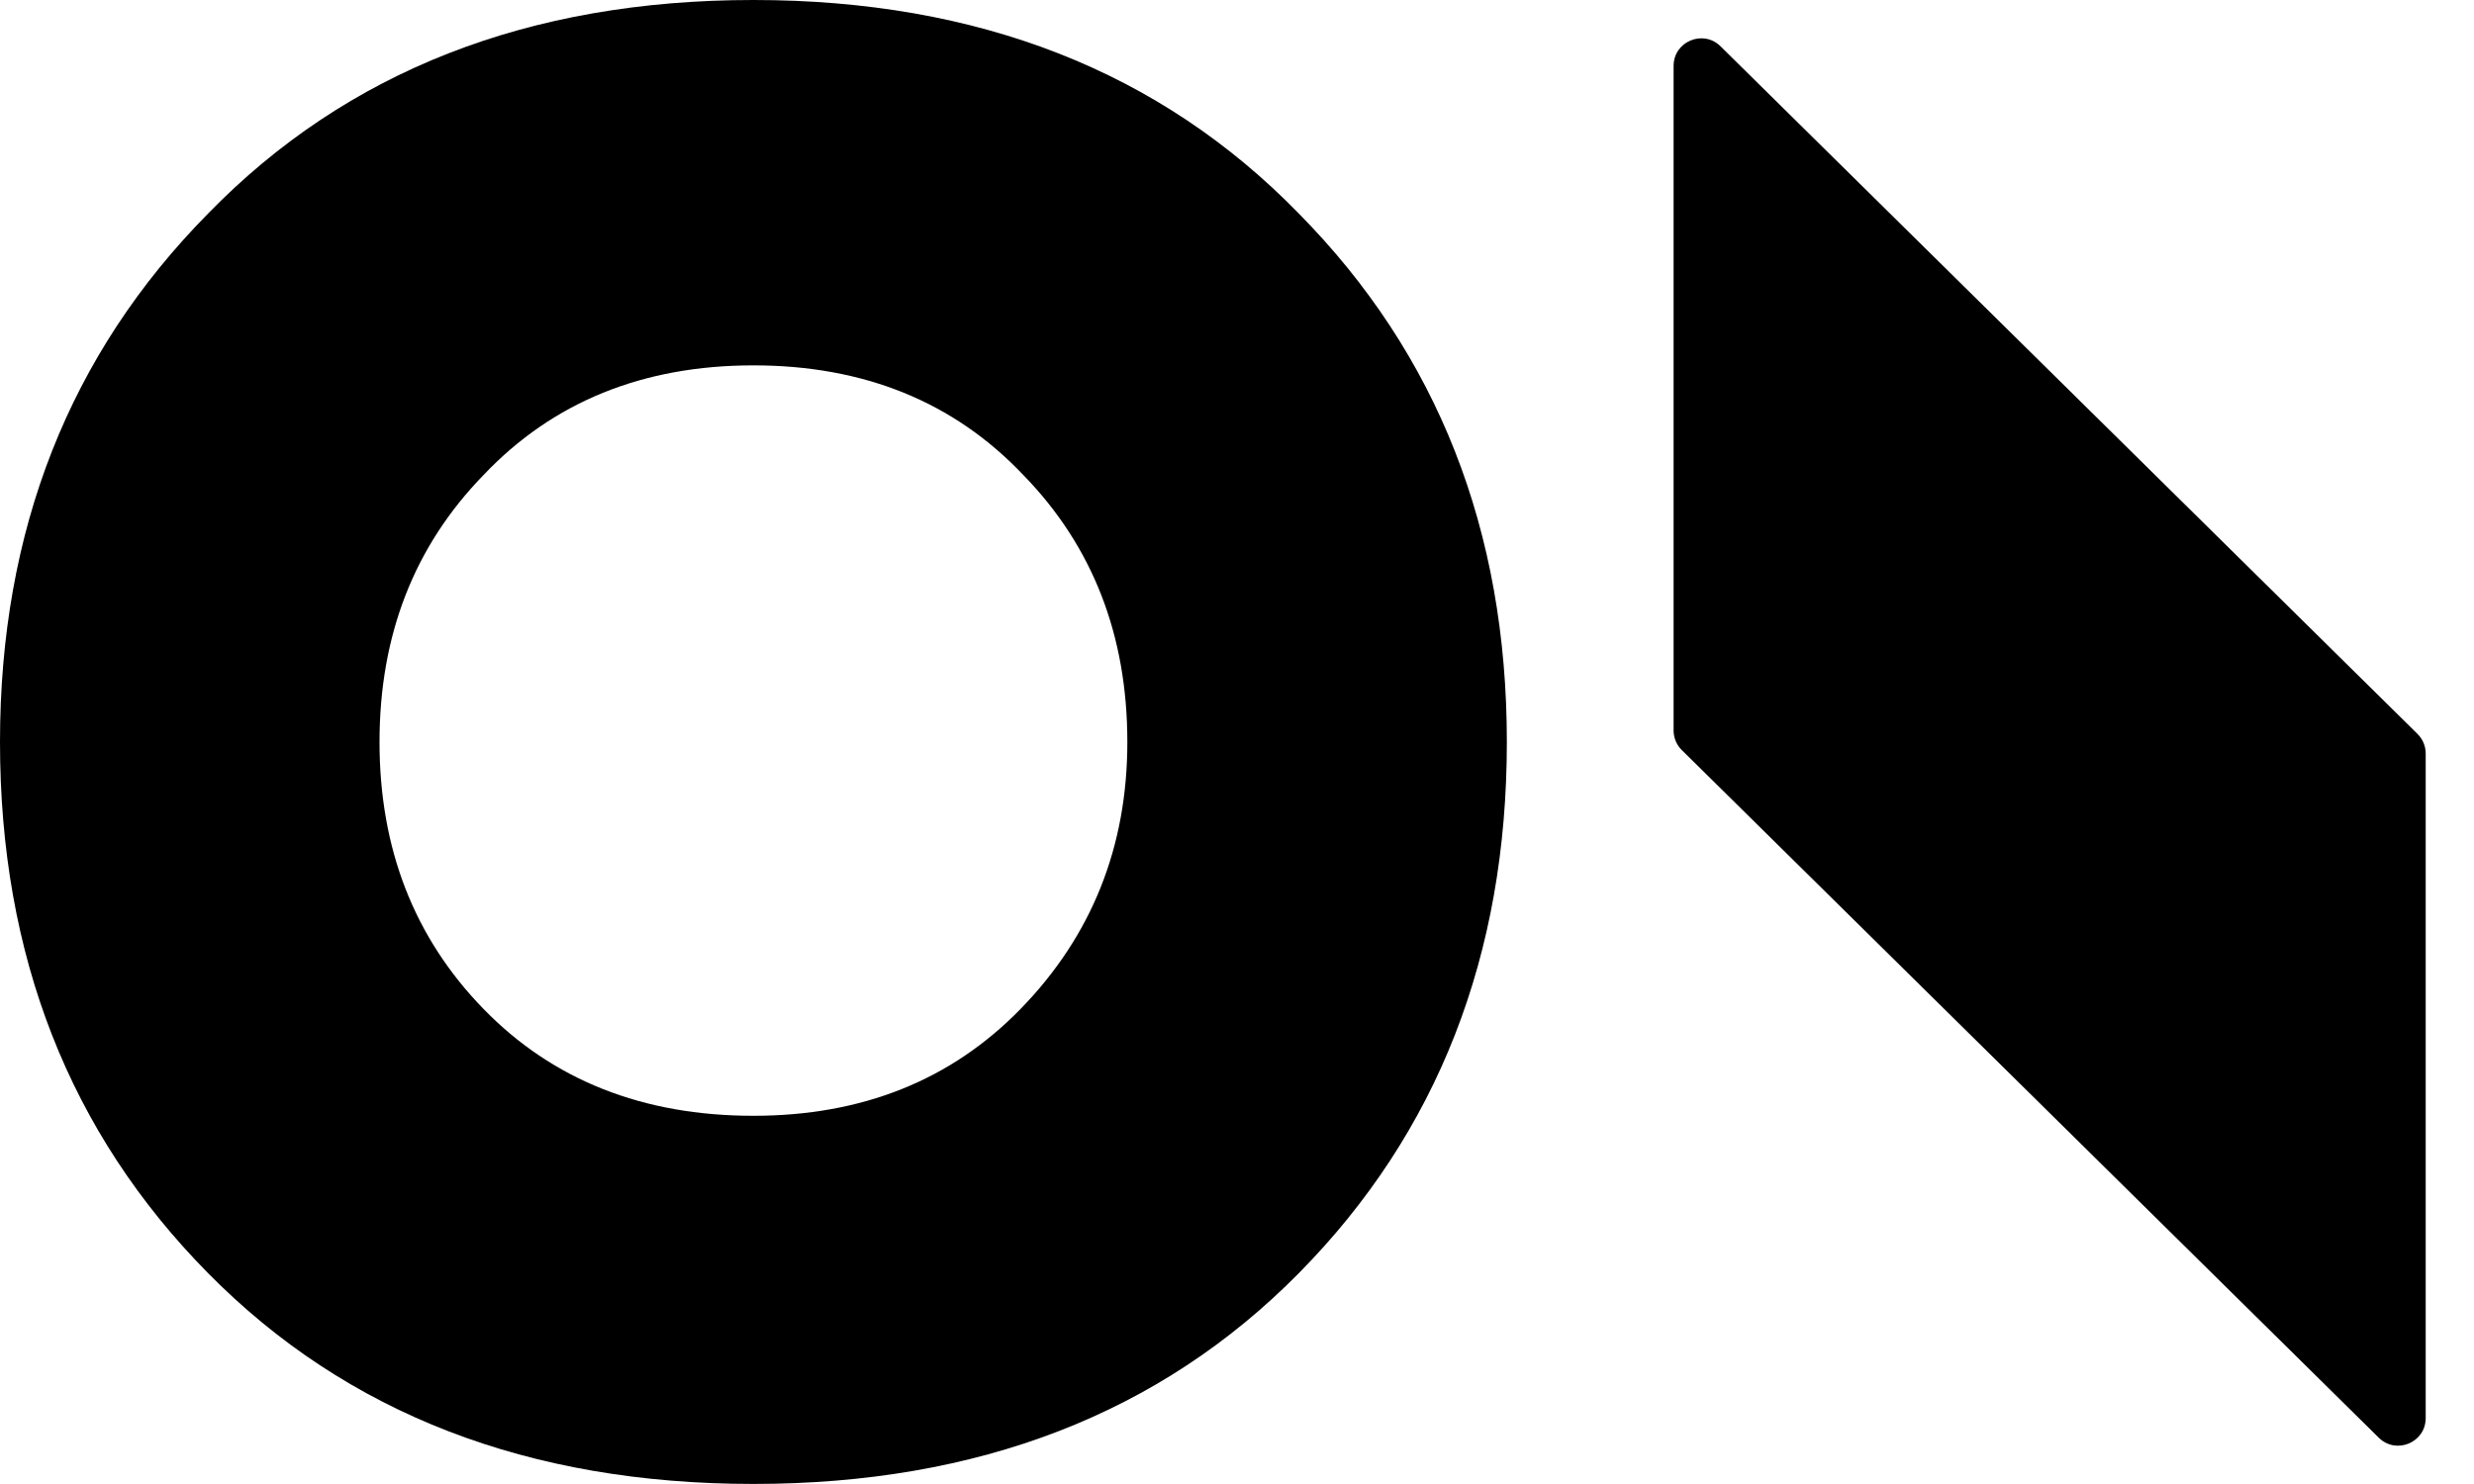 <svg width="40" height="24" viewBox="0 0 40 24" fill="none" xmlns="http://www.w3.org/2000/svg">
<path d="M21 20.59C18.757 22.863 15.818 23.999 12.181 23.999C8.545 23.999 5.606 22.863 3.364 20.59C1.121 18.318 0 15.454 0 12C0 8.576 1.121 5.727 3.364 3.454C5.606 1.151 8.545 0 12.181 0C15.818 0 18.757 1.151 21 3.454C23.242 5.727 24.363 8.576 24.363 12C24.363 15.454 23.242 18.318 21 20.59ZM12.181 18.045C13.939 18.045 15.378 17.469 16.5 16.318C17.651 15.136 18.227 13.697 18.227 12C18.227 10.273 17.666 8.833 16.545 7.682C15.424 6.5 13.969 5.909 12.181 5.909C10.394 5.909 8.939 6.5 7.818 7.682C6.697 8.833 6.136 10.273 6.136 12C6.136 13.727 6.697 15.166 7.818 16.318C8.939 17.469 10.394 18.045 12.181 18.045Z" fill="black"/>
<path fill-rule="evenodd" clip-rule="evenodd" d="M39.219 12.186C39.219 12.067 39.171 11.953 39.086 11.869L27.818 0.749C27.537 0.471 27.059 0.67 27.059 1.066L27.059 11.814C27.059 11.933 27.107 12.047 27.192 12.131L38.46 23.251C38.742 23.529 39.219 23.33 39.219 22.934V12.186Z" fill="black"/>
</svg>
